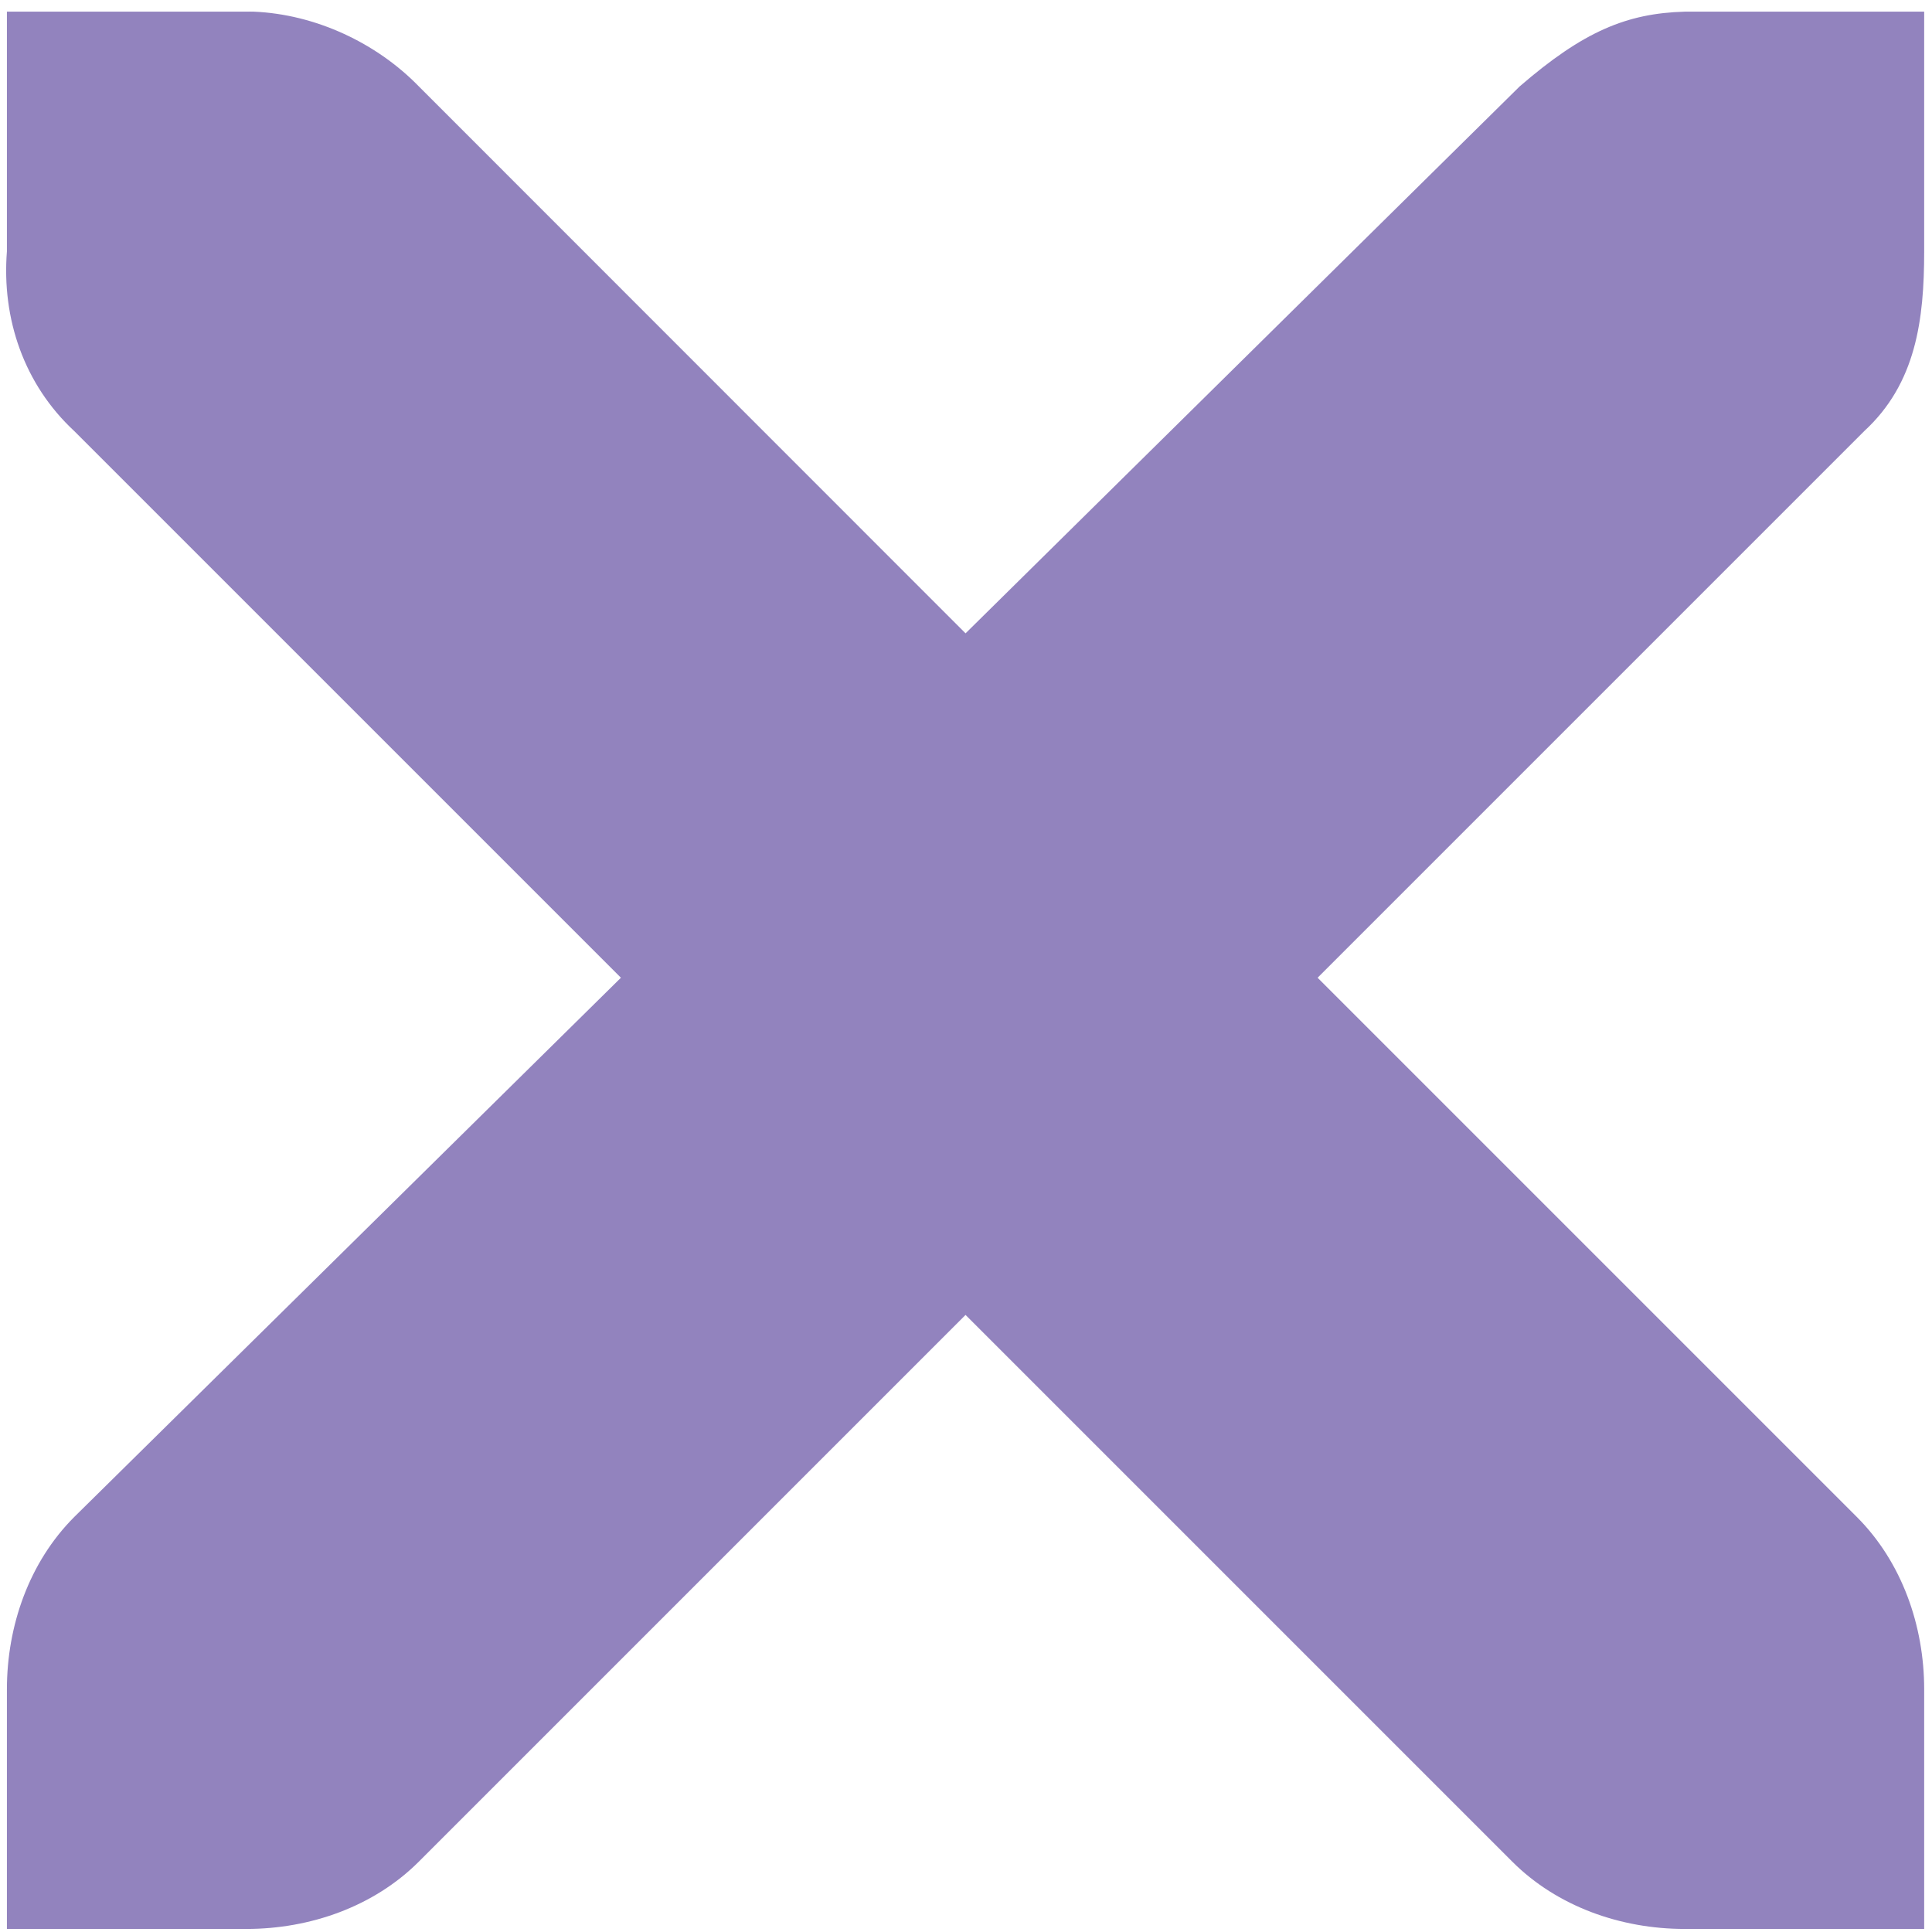 <?xml version="1.0" encoding="UTF-8" standalone="no"?>
<!-- Created with Inkscape (http://www.inkscape.org/) -->

<svg
   xmlns:dc="http://purl.org/dc/elements/1.1/"
   xmlns:cc="http://creativecommons.org/ns#"
   xmlns:rdf="http://www.w3.org/1999/02/22-rdf-syntax-ns#"
   xmlns:svg="http://www.w3.org/2000/svg"
   xmlns="http://www.w3.org/2000/svg"
   xmlns:sodipodi="http://sodipodi.sourceforge.net/DTD/sodipodi-0.dtd"
   xmlns:inkscape="http://www.inkscape.org/namespaces/inkscape"
   width="256"
   height="256"
   id="svg2"
   version="1.1"
   inkscape:version="0.92.1 r15371"
   sodipodi:docname="document-close.svg">
  <defs
     id="defs4" />
  <sodipodi:namedview
     id="base"
     pagecolor="#ffffff"
     bordercolor="#666666"
     borderopacity="1.0"
     inkscape:pageopacity="0.0"
     inkscape:pageshadow="2"
     inkscape:zoom="0.69121465"
     inkscape:cx="882.84999"
     inkscape:cy="101.5005"
     inkscape:document-units="px"
     inkscape:current-layer="layer1"
     showgrid="false"
     inkscape:window-width="1918"
     inkscape:window-height="1023"
     inkscape:window-x="0"
     inkscape:window-y="26"
     inkscape:window-maximized="1" />
  <g
     inkscape:label="Capa 1"
     inkscape:groupmode="layer"
     id="layer1"
     transform="translate(0,-796.362)">
    <g
       id="g4296"
       transform="matrix(31.756,0,0,31.756,-126.108,670.884)"
       style="fill:#9283be;fill-opacity:1">
      <g
         style="display:inline;fill:#9283be;fill-opacity:1"
         id="layer9-7"
         transform="translate(-60,-518)" />
      <g
         id="layer10-8"
         transform="translate(-60,-518)"
         style="fill:#9283be;fill-opacity:1" />
      <g
         id="layer11-2"
         transform="translate(-60,-518)"
         style="fill:#9283be;fill-opacity:1" />
      <g
         id="layer12-7"
         transform="translate(-60,-518)"
         style="fill:#9283be;fill-opacity:1">
        <g
           style="display:inline;fill:#9283be;fill-opacity:1"
           id="layer4-4-1"
           transform="translate(19,-242)">
          <path
             style="font-size:medium;font-style:normal;font-variant:normal;font-weight:normal;font-stretch:normal;text-indent:0;text-align:start;text-decoration:none;line-height:normal;letter-spacing:normal;word-spacing:normal;text-transform:none;direction:ltr;block-progression:tb;writing-mode:lr-tb;text-anchor:start;color:#bebebe;fill:#9283be;fill-opacity:1;fill-rule:nonzero;stroke:none;stroke-width:1.781;marker:none;visibility:visible;display:inline;overflow:visible;enable-background:new;font-family:Andale Mono;-inkscape-font-specification:Andale Mono"
             id="path10839-9"
             d="m 45,764 1,0 c 0.01,-1.2e-4 0.021,-4.6e-4 0.031,0 0.255,0.011 0.51,0.129 0.688,0.312 L 49,766.594 51.312,764.312 C 51.578,764.082 51.759,764.007 52,764 l 1,0 0,1 c 0,0.286 -0.034,0.551 -0.25,0.75 l -2.281,2.281 2.25,2.25 C 52.907,770.469 53,770.735 53,771 l 0,1 -1,0 c -0.265,-10e-6 -0.531,-0.093 -0.719,-0.281 L 49,769.438 46.719,771.719 C 46.531,771.907 46.265,772 46,772 l -1,0 0,-1 c -3e-6,-0.265 0.093,-0.531 0.281,-0.719 l 2.281,-2.25 L 45.281,765.75 C 45.071,765.555 44.978,765.281 45,765 l 0,-1 z"
             inkscape:connector-curvature="0" />
        </g>
      </g>
      <g
         id="layer13-8"
         transform="translate(-60,-518)"
         style="fill:#9283be;fill-opacity:1" />
      <g
         id="layer14-0"
         transform="translate(-60,-518)"
         style="fill:#9283be;fill-opacity:1" />
      <g
         id="layer15-2"
         transform="translate(-60,-518)"
         style="fill:#9283be;fill-opacity:1" />
    </g>
  </g>
</svg>
